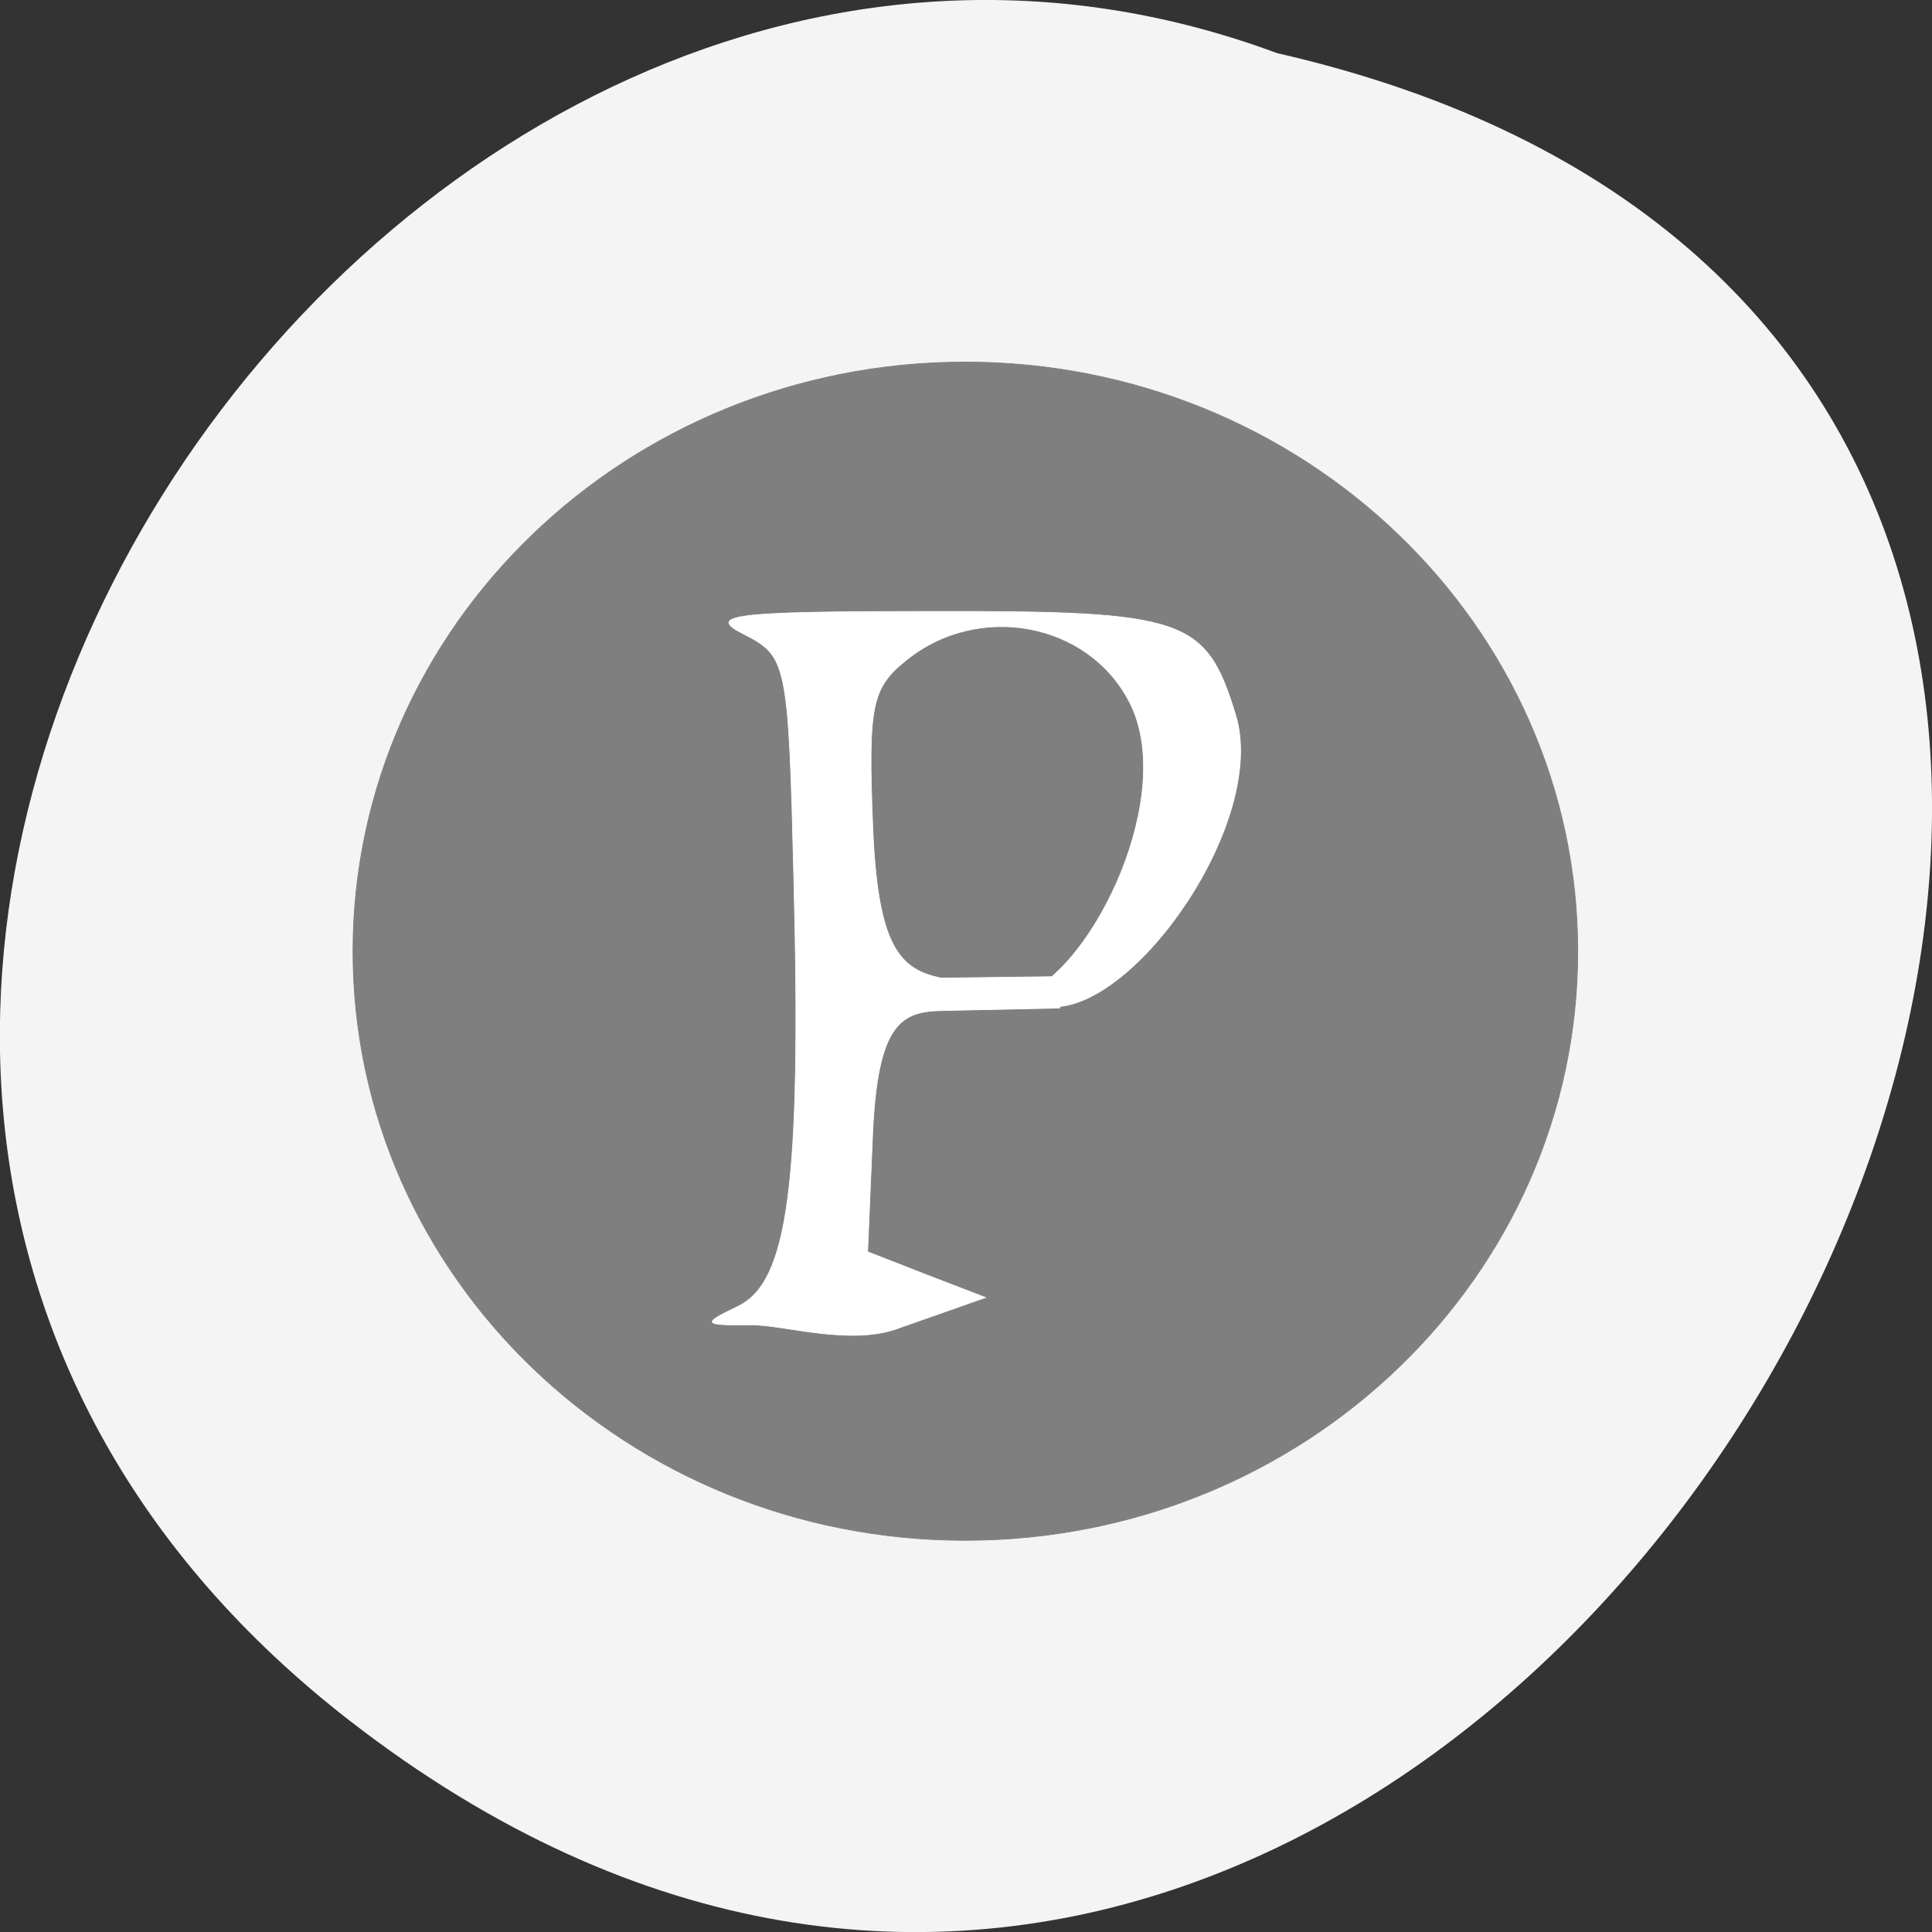 <svg xmlns="http://www.w3.org/2000/svg" viewBox="0 0 24 24"><rect x="0" y="0" width="24" height="24" fill="#333333" stroke="none"/><path d="m 4.344 21.375 c 14.398 11.168 29.34 -16.645 11.52 -20.715 c -11.223 -4.168 -22.19 12.438 -11.52 20.715" fill="#f4f4f4"/><g stroke-width="0.091"><path d="m 209.3 130.89 c 0 40.788 -32.445 73.906 -72.47 73.906 c -39.989 0 -72.43 -33.12 -72.43 -73.906 c 0 -40.827 32.445 -73.945 72.43 -73.945 c 40.03 0 72.47 33.12 72.47 73.945" transform="matrix(0.105 0 0 0.099 -2.377 -1.14)" fill="#7f7f7f" stroke="#7f7f7f"/><path d="m 97.54 172.63 c 6.667 -3.208 8.375 -16.292 7.375 -56.29 c -0.708 -28.792 -0.875 -29.625 -6.625 -32.542 c -5.083 -2.542 -1.458 -3 25.08 -3 c 33.33 -0.042 36 0.875 39.917 13.667 c 4.292 14 -13.25 39.04 -24.333 38.583 c -2.583 -0.125 -5.125 -1.083 -3.375 -1.792 c 9 -3.625 20 -26.292 13.667 -38.5 c -5.417 -10.542 -19.958 -13.25 -29.5 -5.5 c -4.583 3.667 -5.04 6.083 -4.417 21.833 c 0.625 15.958 3.5 19.04 9.08 20.17 l 16.04 -0.208 l -0.417 4.167 l -15.625 0.333 c -5.292 0.125 -8.417 1.667 -9.08 16.17 l -0.667 15.708 l 7.792 3.042 l 7.792 3 l -11.833 4.167 c -6.208 2.167 -15.04 -0.583 -18.958 -0.542 c -6.667 0.042 -6.792 -0.125 -1.917 -2.458" transform="scale(0.094)" fill="#fff" stroke="#fff"/></g></svg>